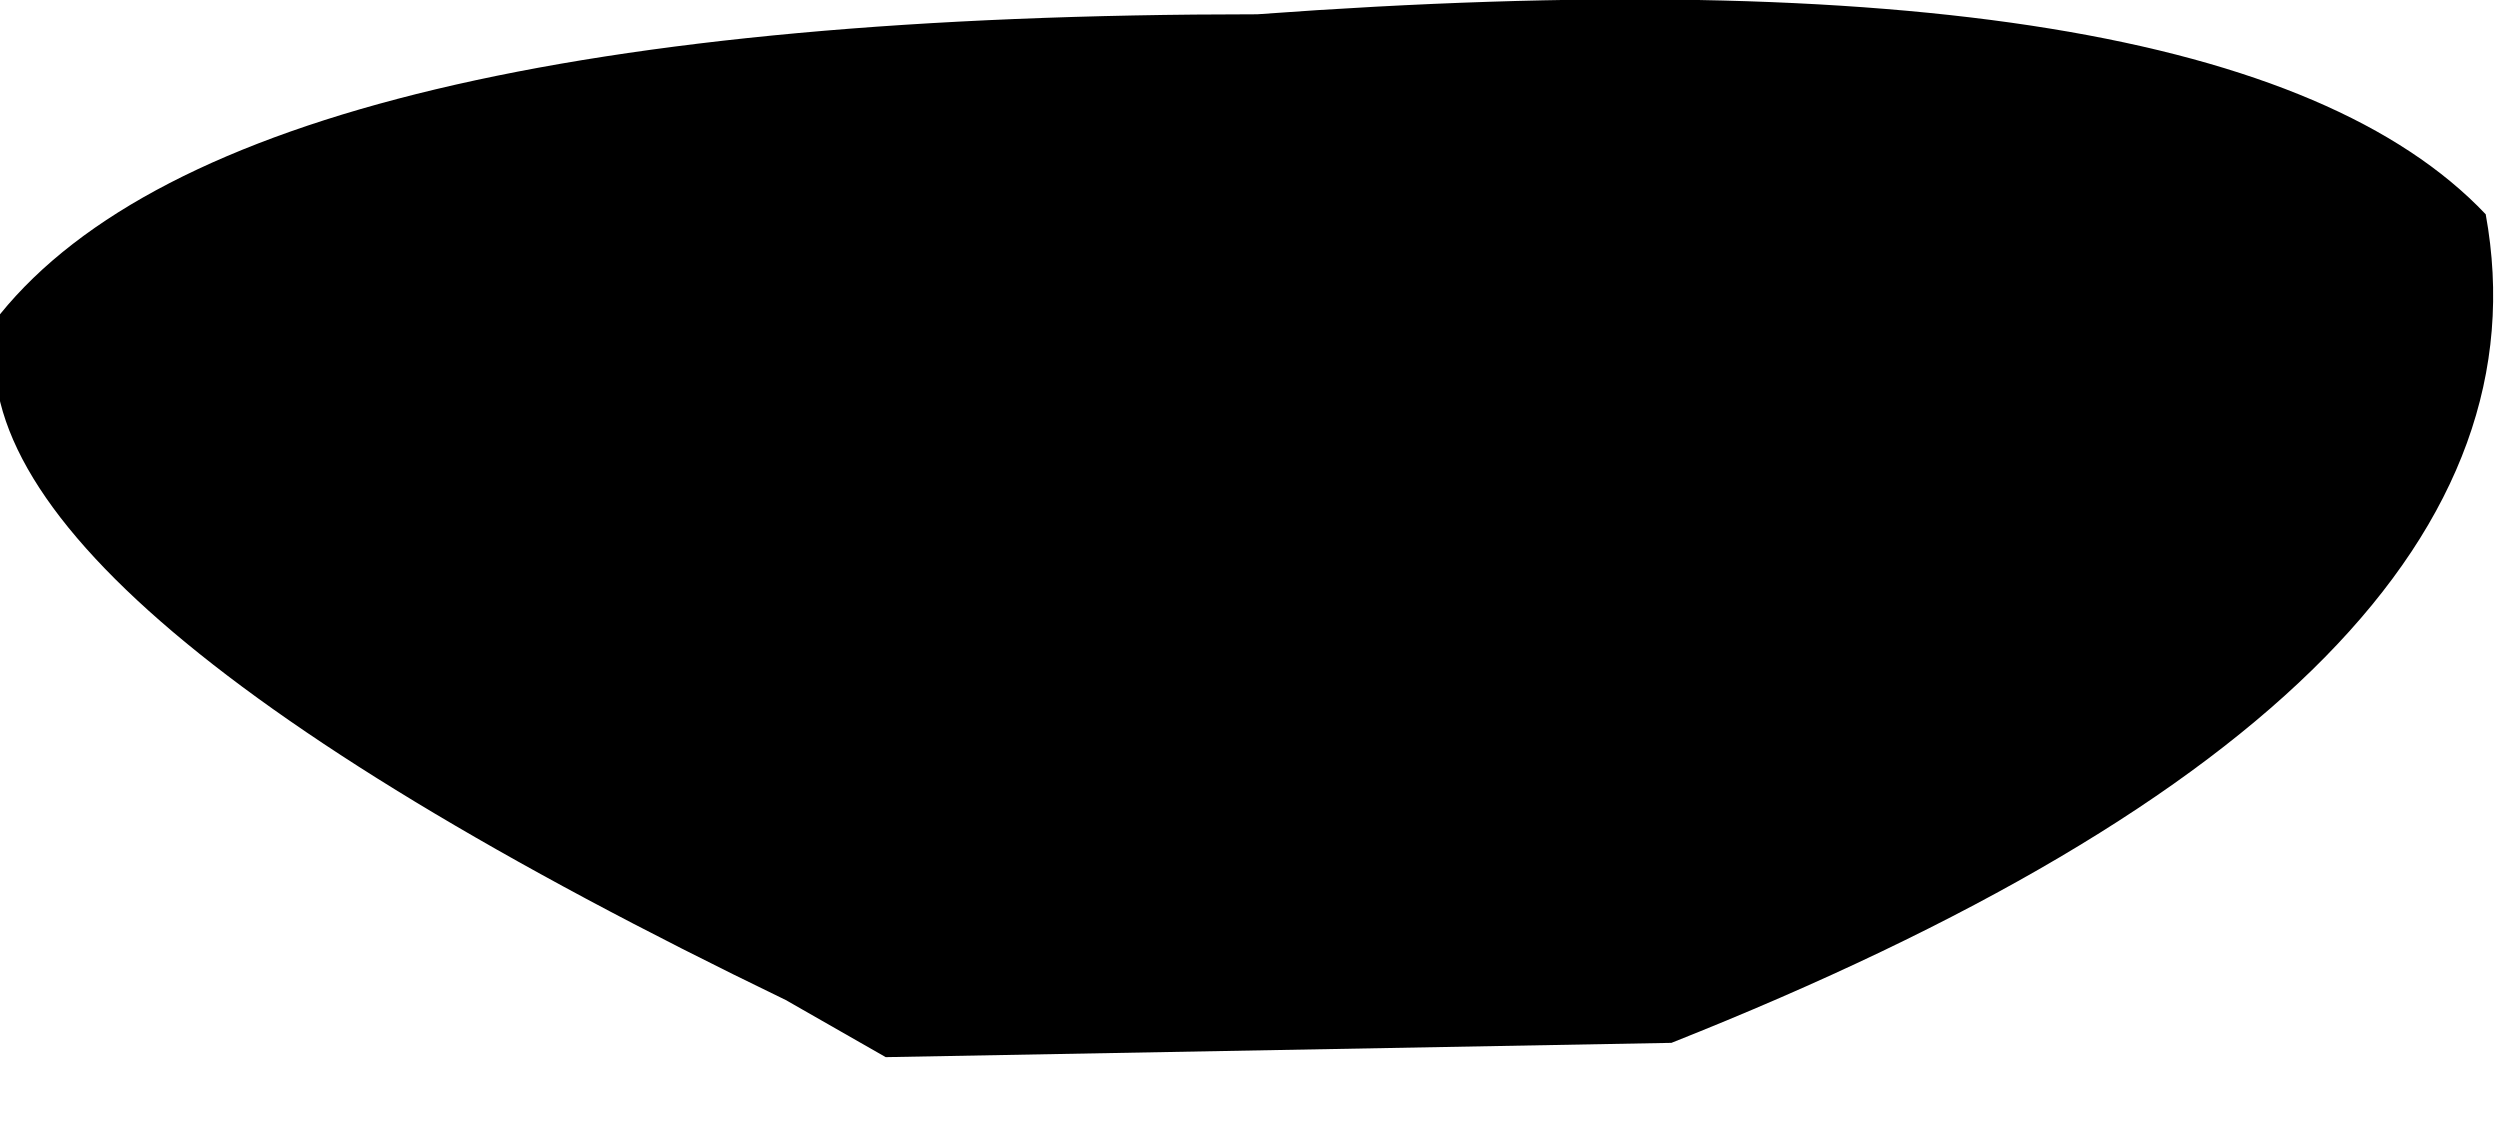 <?xml version="1.0" encoding="UTF-8" standalone="no"?>
<svg xmlns:xlink="http://www.w3.org/1999/xlink" height="3.95px" width="8.75px" xmlns="http://www.w3.org/2000/svg">
  <g transform="matrix(1.0, 0.0, 0.0, 1.0, 4.4, 1.95)">
    <path d="M4.3 -1.2 Q4.6 0.45 1.45 1.7 L-1.3 1.75 -1.65 1.55 Q-4.65 0.1 -4.4 -0.85 -3.55 -1.9 0.0 -1.9 3.4 -2.15 4.3 -1.2" fill="#000000" fill-rule="evenodd" stroke="none"/>
  </g>
</svg>
